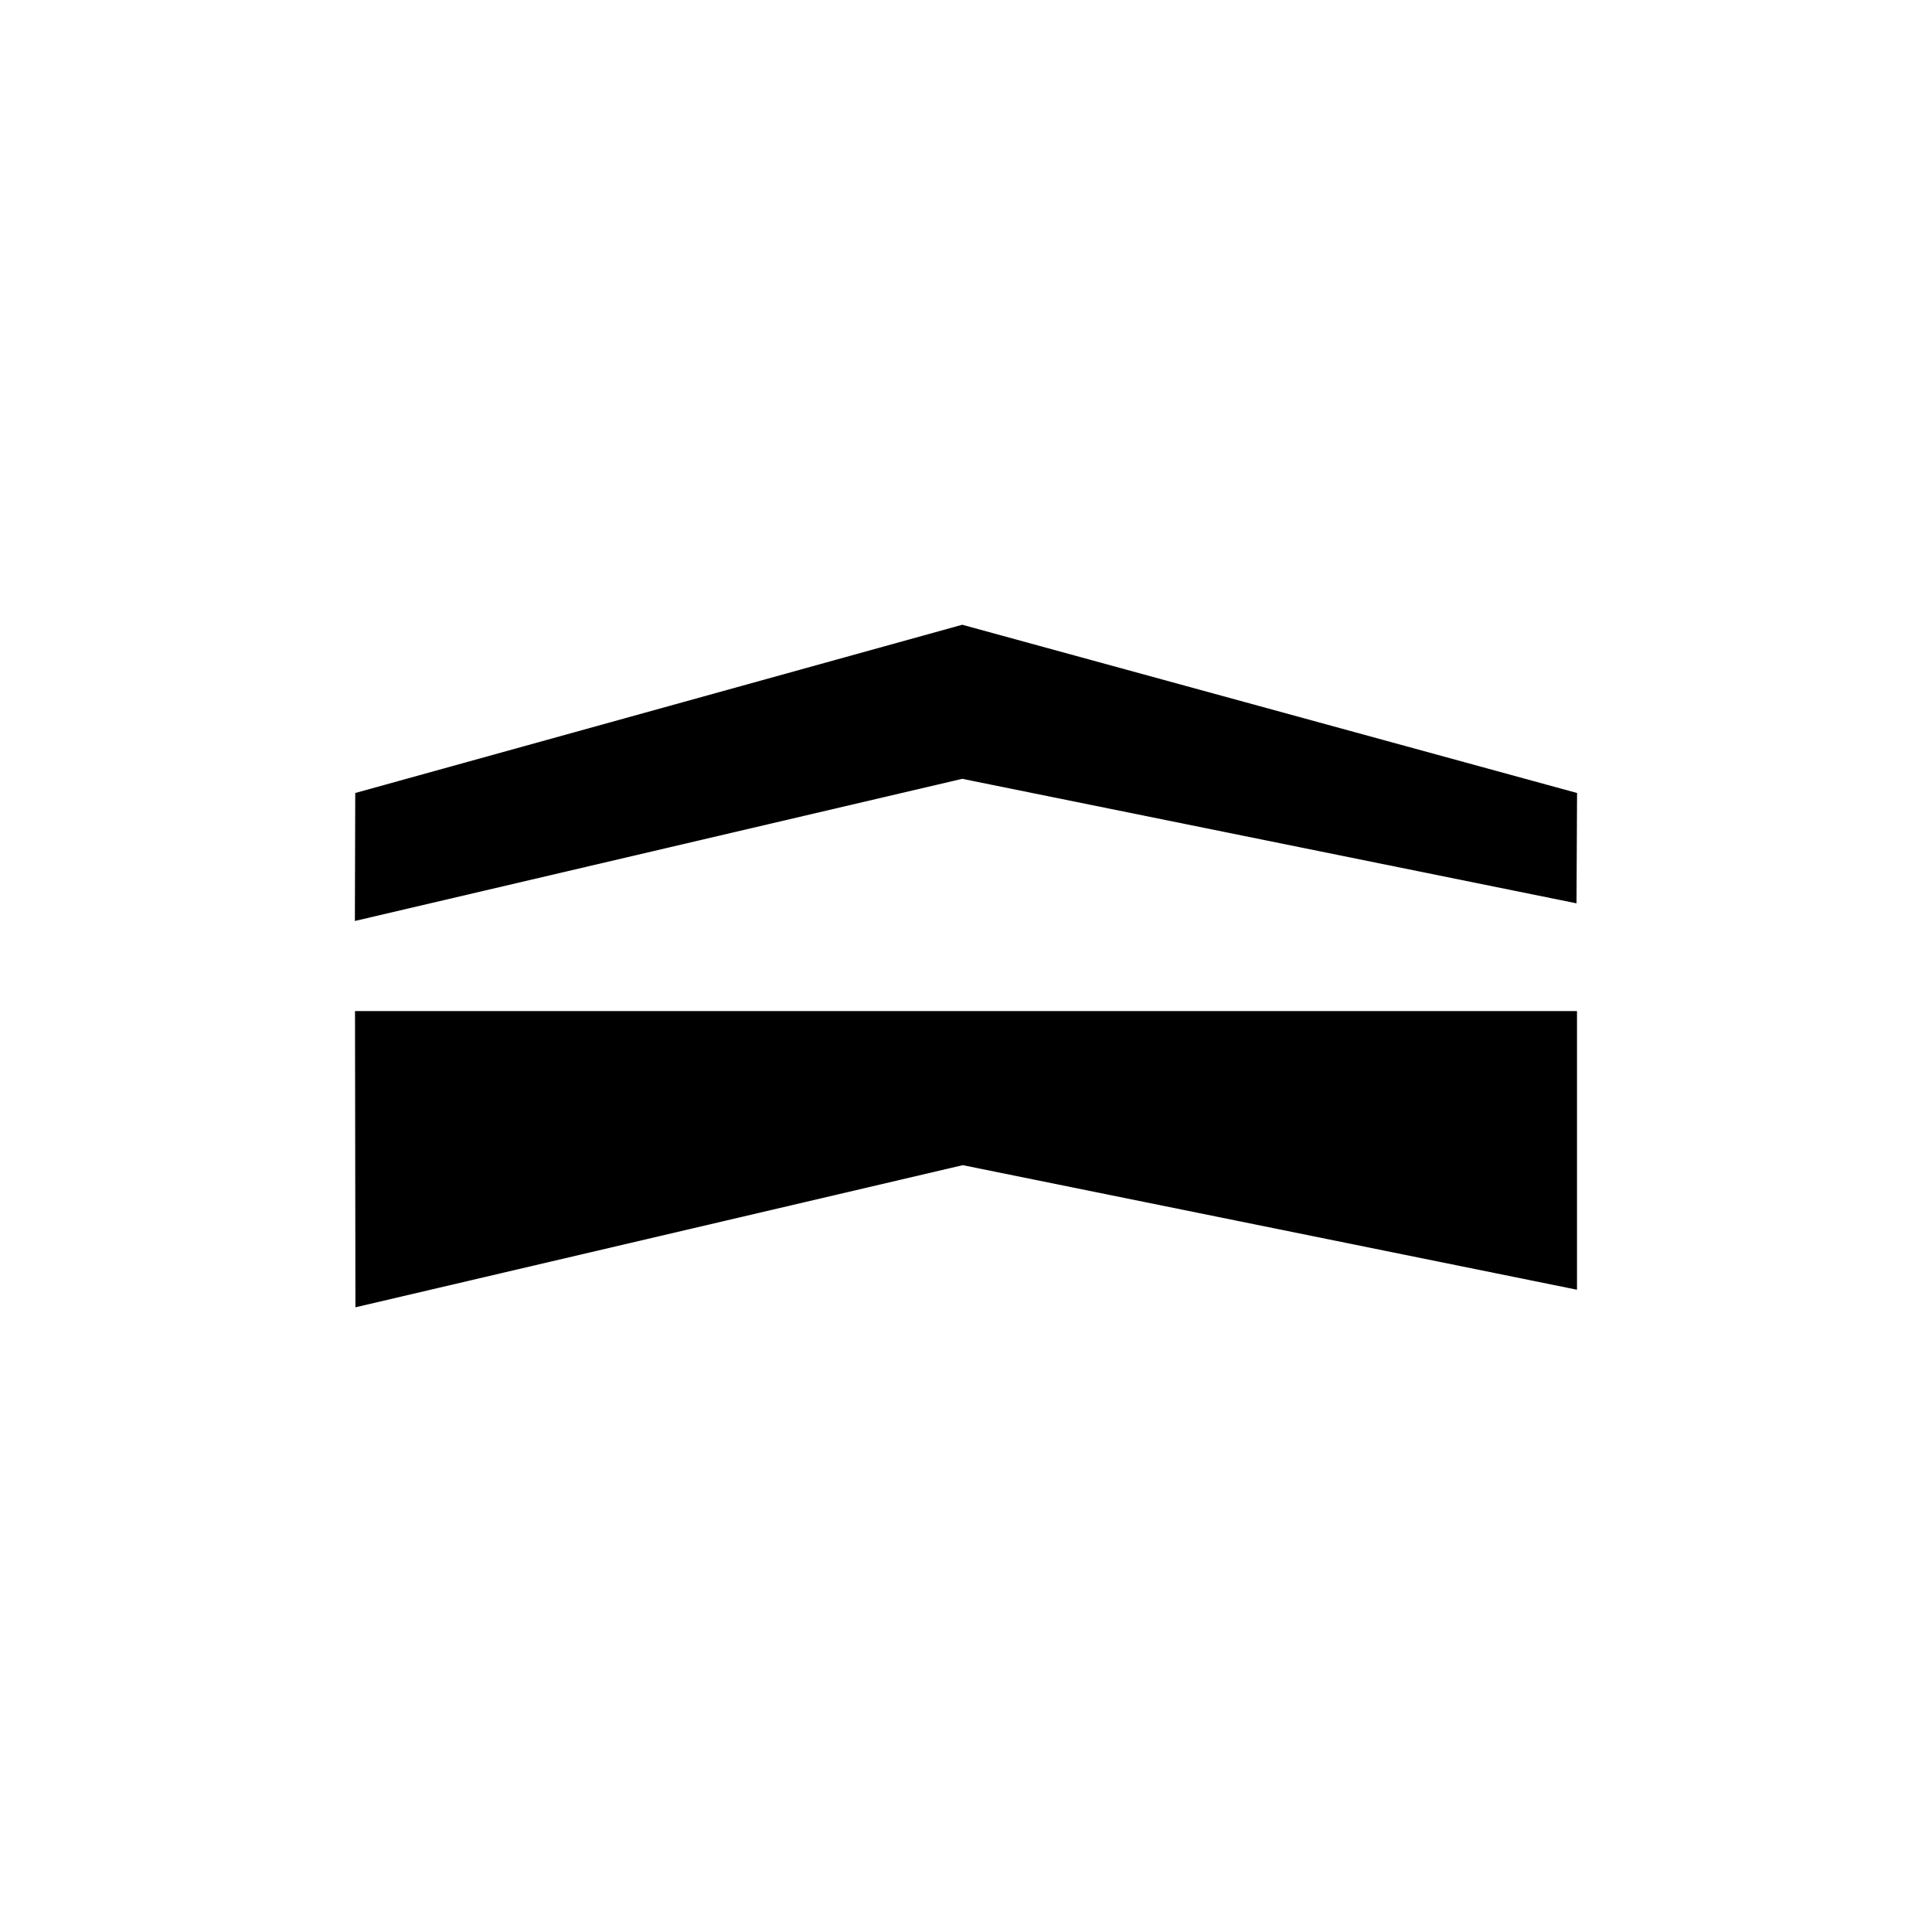 <?xml version="1.0" encoding="UTF-8" standalone="no"?>
<svg
   xmlns:dc="http://purl.org/dc/elements/1.1/"
   xmlns:cc="http://creativecommons.org/ns#"
   xmlns:rdf="http://www.w3.org/1999/02/22-rdf-syntax-ns#"
   xmlns:svg="http://www.w3.org/2000/svg"
   xmlns="http://www.w3.org/2000/svg"
   xmlns:sodipodi="http://sodipodi.sourceforge.net/DTD/sodipodi-0.dtd"
   xmlns:inkscape="http://www.inkscape.org/namespaces/inkscape"
   width="120"
   height="120"
   viewBox="0 0 31.75 31.75"
   version="1.1"
   id="svg8"
   inkscape:version="1.0 (4035a4fb49, 2020-05-01)"
   sodipodi:docname="9RoyalFlush.svg">
  <defs
     id="defs2" />
  <sodipodi:namedview
     inkscape:guide-bbox="true"
     showguides="true"
     id="base"
     pagecolor="#ffffff"
     bordercolor="#666666"
     borderopacity="1.0"
     inkscape:pageopacity="0.0"
     inkscape:pageshadow="2"
     inkscape:zoom="3.5355339"
     inkscape:cx="69.287387"
     inkscape:cy="28.919036"
     inkscape:document-units="mm"
     inkscape:current-layer="layer1"
     inkscape:document-rotation="0"
     showgrid="false"
     units="px"
     inkscape:window-width="1121"
     inkscape:window-height="1008"
     inkscape:window-x="783"
     inkscape:window-y="0"
     inkscape:window-maximized="0">
    <sodipodi:guide
       id="guide1574"
       orientation="0,-1"
       position="14.836,18.997" />
    <sodipodi:guide
       id="guide1576"
       orientation="0,-1"
       position="13.547,21.101" />
    <sodipodi:guide
       id="guide1578"
       orientation="1,0"
       position="25.916,10.555" />
    <sodipodi:guide
       id="guide1584"
       orientation="1,0"
       position="5.834,15.134" />
  </sodipodi:namedview>
  <g
     inkscape:label="Layer 1"
     inkscape:groupmode="layer"
     id="layer1">
    <g
       transform="translate(0,1.323)"
       id="g1582">
      <path
         id="path1554"
         style="fill:#000000;fill-opacity:1;fill-rule:evenodd;stroke-width:1.158;stroke-linecap:round;stroke-linejoin:round;stroke-miterlimit:50"
         d="M 25.916,19.872 15.822,17.825 5.841,20.161 5.834,15.293 H 25.916 Z"
         sodipodi:nodetypes="cccccc" />
      <path
         sodipodi:nodetypes="ccccccc"
         d="m 25.908,13.522 -10.095,-2.046 -9.981,2.336 0.006,-2.103 9.975,-2.765 10.104,2.765 z"
         style="fill:#000000;fill-opacity:1;fill-rule:evenodd;stroke-width:1.158;stroke-linecap:round;stroke-linejoin:round;stroke-miterlimit:50"
         id="path1572" />
    </g>
  </g>
</svg>
